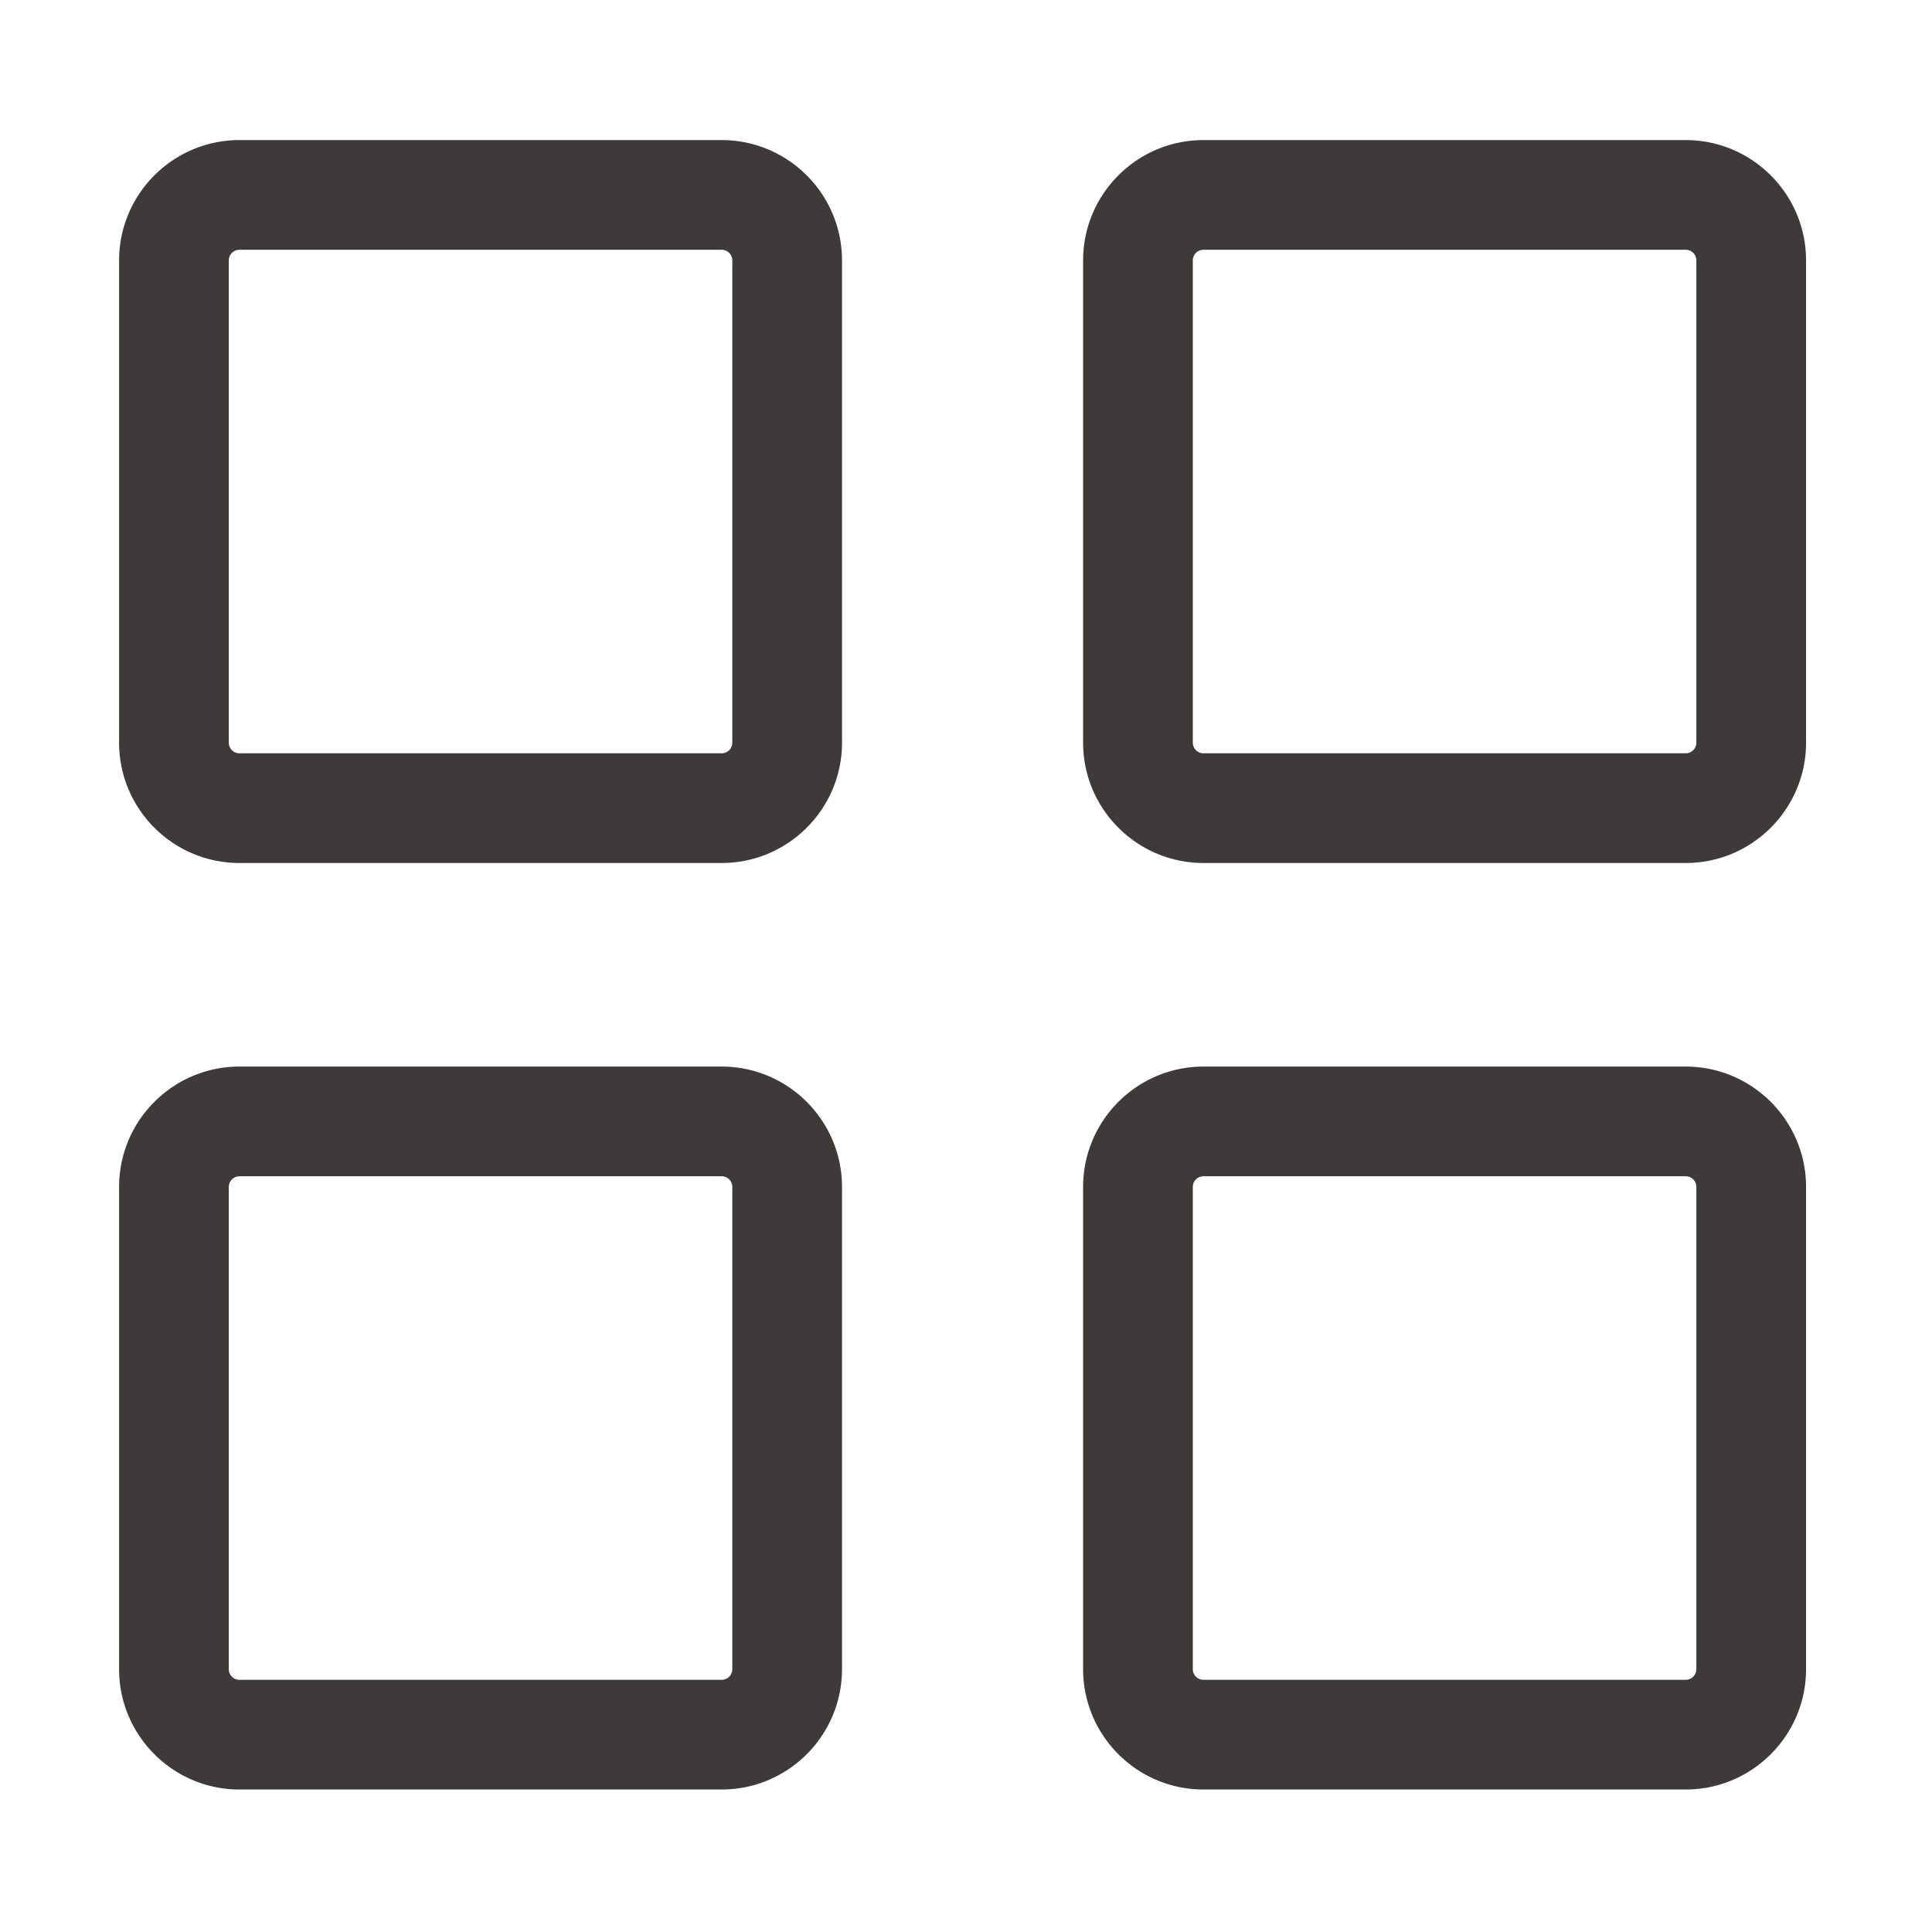 <?xml version="1.0" standalone="no"?><!DOCTYPE svg PUBLIC "-//W3C//DTD SVG 1.1//EN" "http://www.w3.org/Graphics/SVG/1.1/DTD/svg11.dtd"><svg t="1533369829097" class="icon" style="" viewBox="0 0 1024 1024" version="1.1" xmlns="http://www.w3.org/2000/svg" p-id="2694" xmlns:xlink="http://www.w3.org/1999/xlink" width="200" height="200"><defs><style type="text/css"></style></defs><path d="M382.504 74.245H126.903c-35.162 0-63.78 28.618-63.78 63.78v255.616c0 35.162 28.618 63.766 63.78 63.766h255.602c35.162 0 63.78-28.603 63.78-63.766V138.025c-0.001-35.161-28.619-63.78-63.781-63.78z m5.635 319.396c0 3.094-2.527 5.621-5.635 5.621H126.903c-3.109 0-5.635-2.527-5.635-5.621V138.025a5.641 5.641 0 0 1 5.635-5.635h255.602a5.641 5.641 0 0 1 5.635 5.635v255.616zM893.466 74.245H637.85c-35.162 0-63.78 28.618-63.78 63.78v255.616c0 35.162 28.618 63.766 63.78 63.766H893.466c35.162 0 63.78-28.603 63.78-63.766V138.025c0-35.161-28.618-63.78-63.78-63.78z m5.635 319.396c0 3.094-2.527 5.621-5.635 5.621H637.85c-3.109 0-5.635-2.527-5.635-5.621V138.025a5.641 5.641 0 0 1 5.635-5.635H893.466a5.641 5.641 0 0 1 5.635 5.635v255.616zM382.504 565.304H126.903c-35.162 0-63.78 28.618-63.78 63.78v255.616c0 35.162 28.618 63.78 63.78 63.78h255.602c35.162 0 63.78-28.618 63.78-63.78V629.084c-0.001-35.161-28.619-63.78-63.781-63.78z m5.635 319.396a5.641 5.641 0 0 1-5.635 5.635H126.903a5.641 5.641 0 0 1-5.635-5.635V629.084a5.641 5.641 0 0 1 5.635-5.635h255.602a5.641 5.641 0 0 1 5.635 5.635v255.616zM893.466 565.304H637.85c-35.162 0-63.78 28.618-63.78 63.78v255.616c0 35.162 28.618 63.78 63.78 63.78H893.466c35.162 0 63.78-28.618 63.78-63.78V629.084c0-35.161-28.618-63.78-63.78-63.78z m5.635 319.396a5.641 5.641 0 0 1-5.635 5.635H637.85a5.641 5.641 0 0 1-5.635-5.635V629.084a5.641 5.641 0 0 1 5.635-5.635H893.466a5.641 5.641 0 0 1 5.635 5.635v255.616z" fill="#3E3A39" p-id="2695"></path></svg>